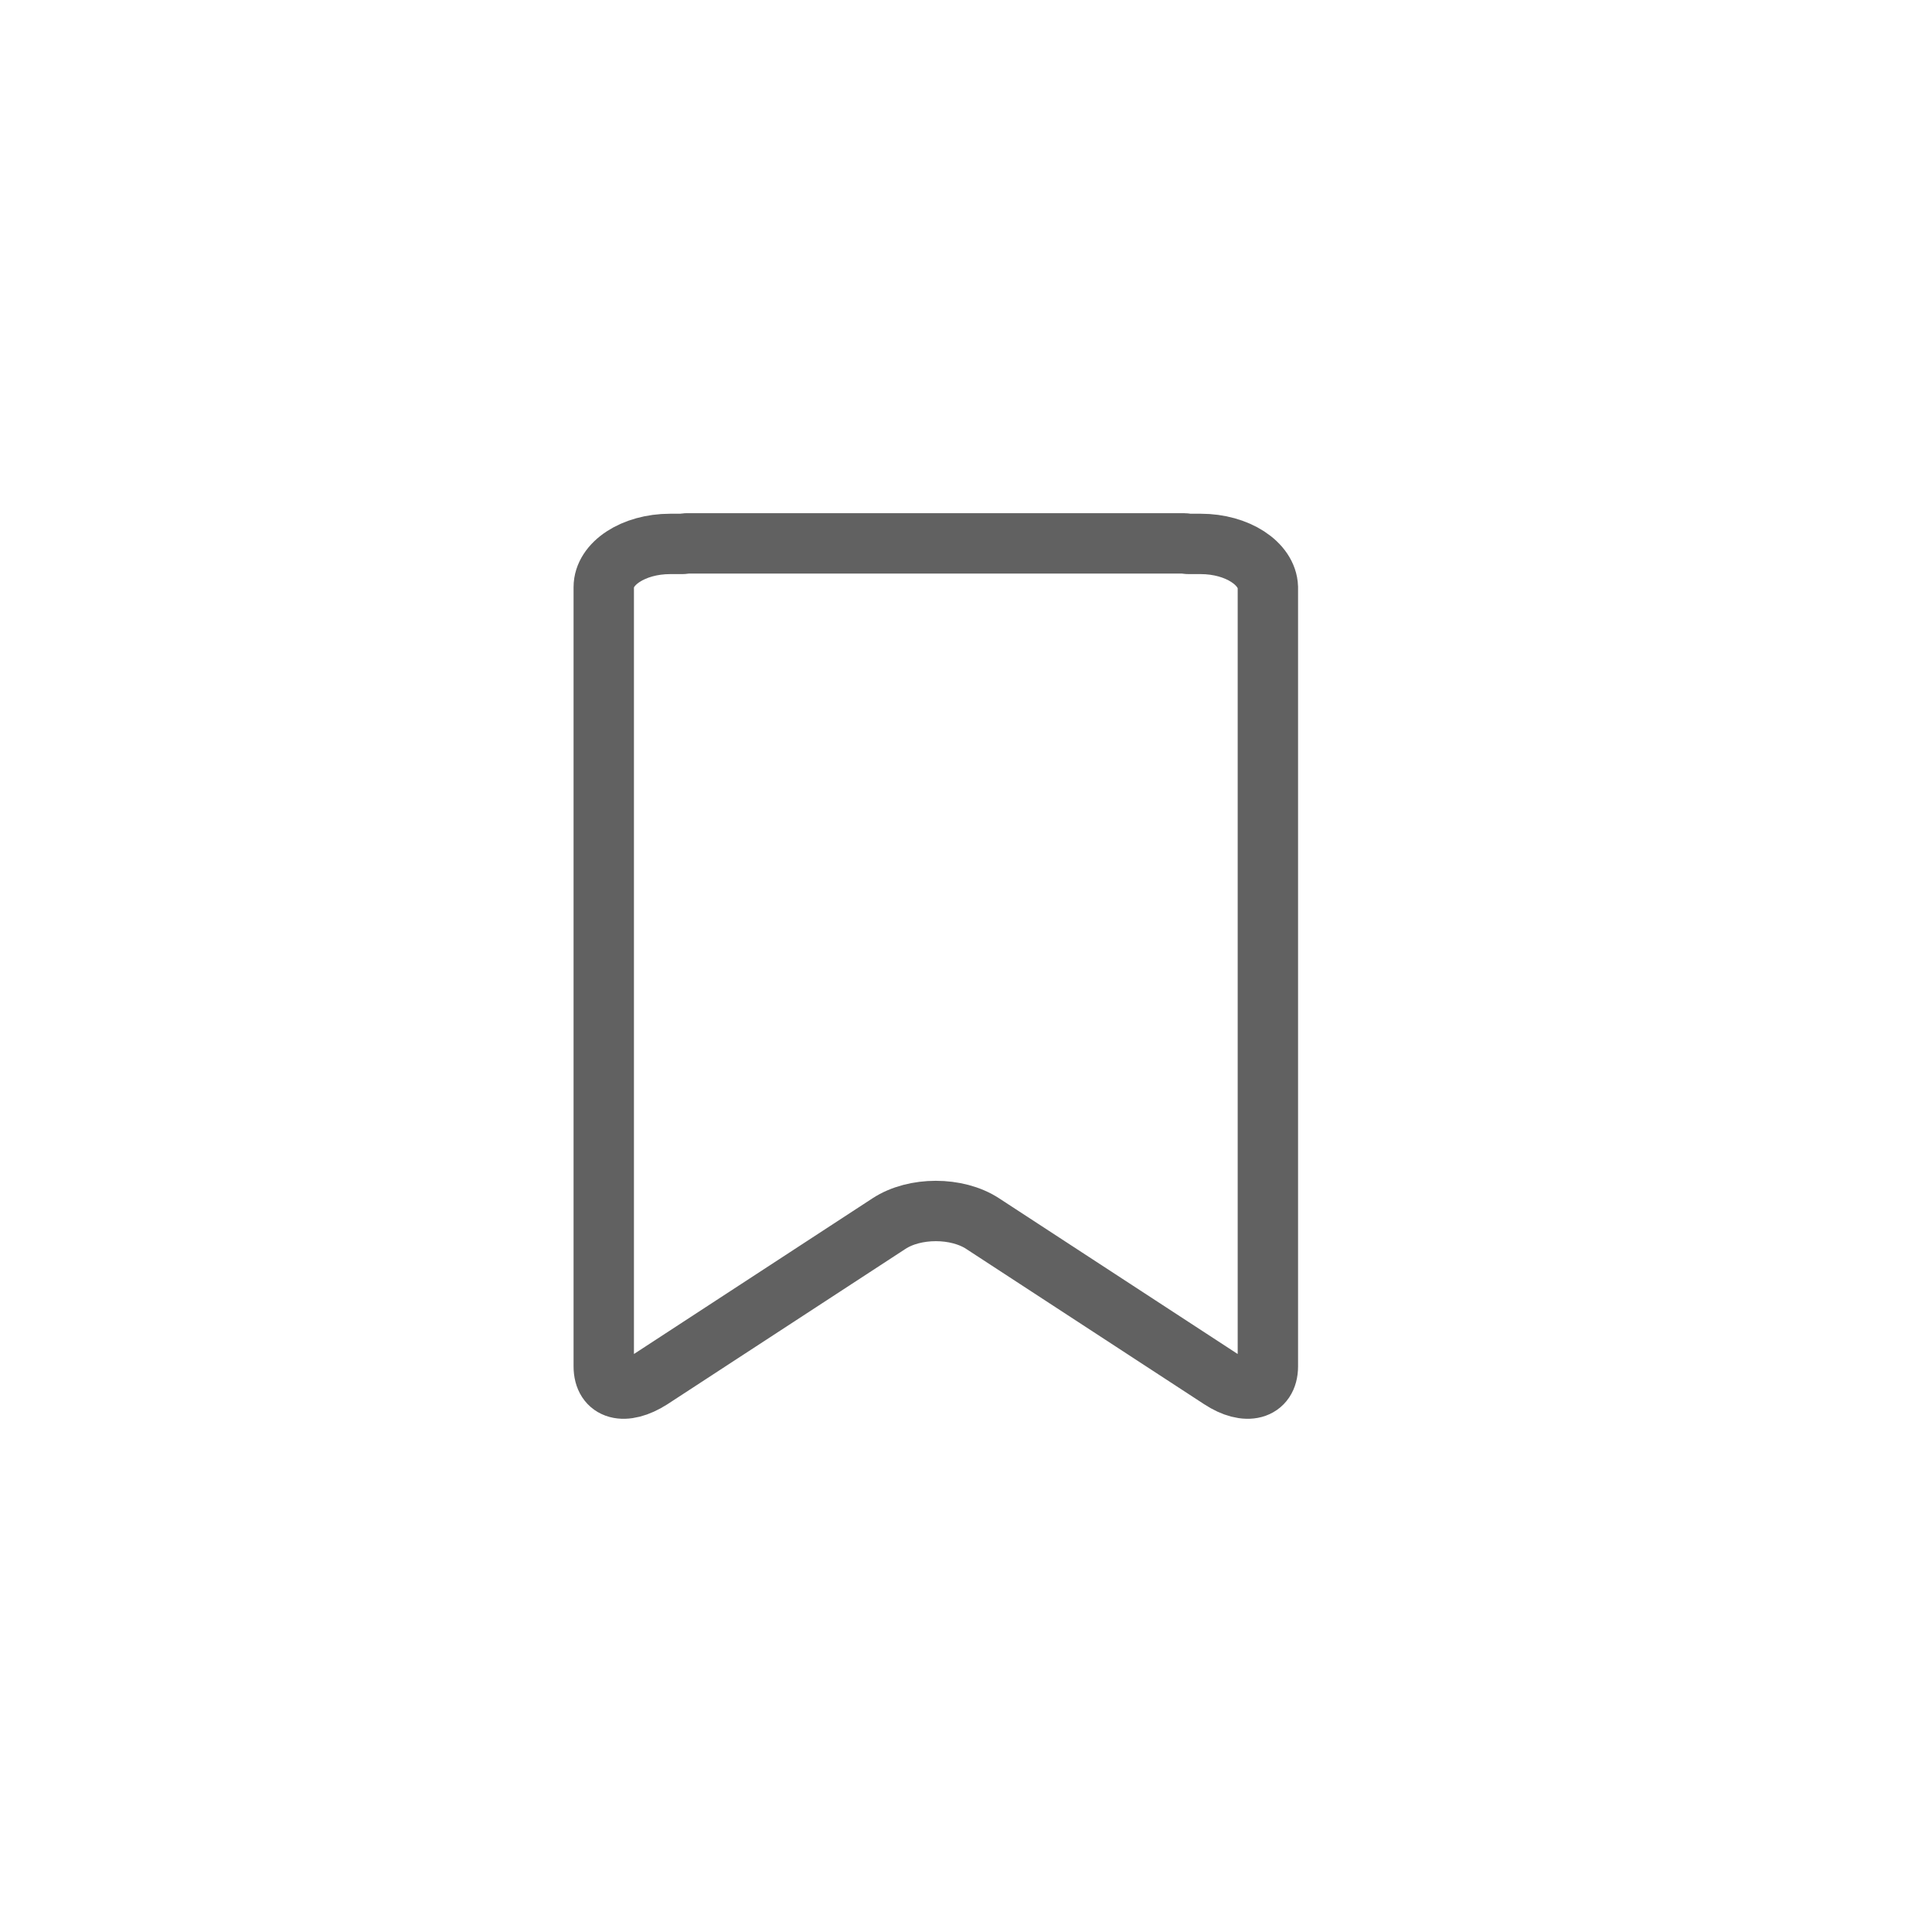 <svg width="32" height="32" viewBox="0 0 32 32" fill="none" xmlns="http://www.w3.org/2000/svg">
<path fill-rule="evenodd" clip-rule="evenodd" d="M19.888 9.009H19.682C19.654 9.009 19.64 9 19.613 9H11.373C11.346 9 11.332 9.009 11.305 9.009H11.099C10.494 9.009 10 9.332 10 9.726V22.63C10 23.023 10.343 23.119 10.783 22.839L14.724 20.267C15.15 19.988 15.85 19.988 16.276 20.267L20.217 22.839C20.643 23.119 21 23.023 21 22.63V9.726C20.986 9.332 20.492 9.009 19.888 9.009Z" stroke="#616161"/>
</svg>
